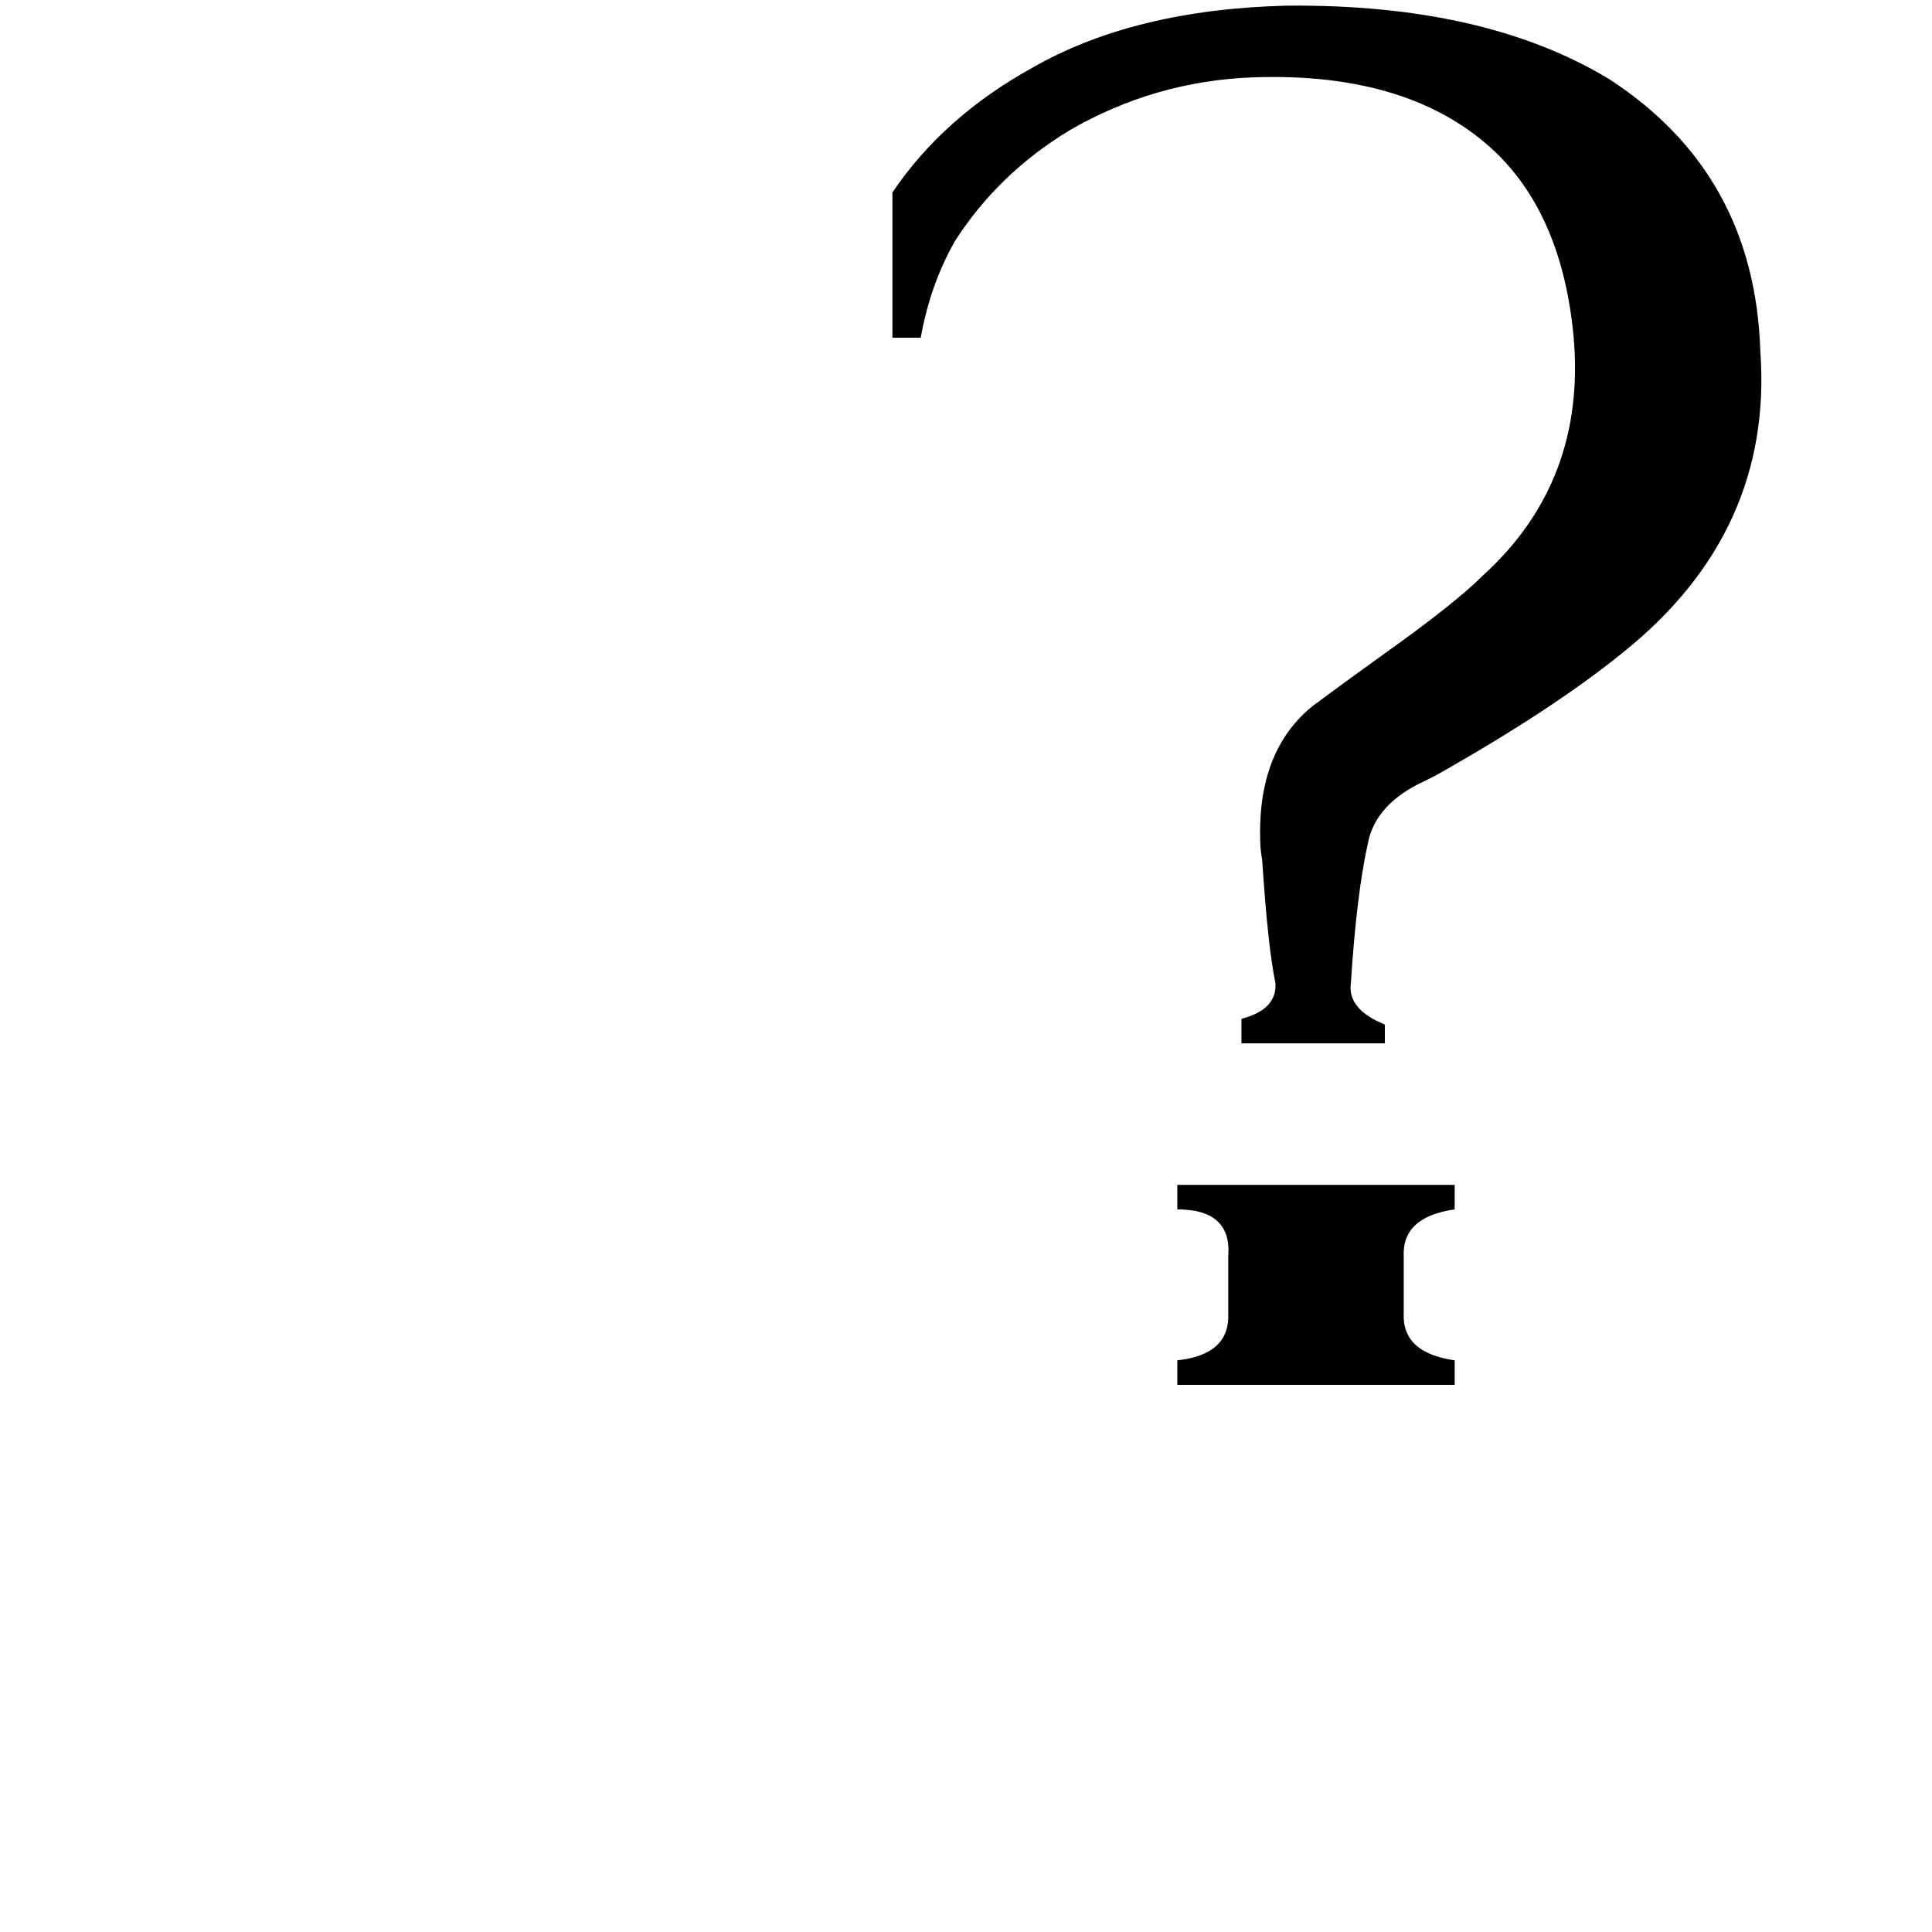 <svg xmlns="http://www.w3.org/2000/svg" viewBox="0 -800 1024 1024">
	<path fill="#000000" d="M771 -79V-66H624V-79Q652 -82 651 -104V-134Q653 -159 624 -159V-172H771V-159Q743 -155 744 -134V-104Q743 -83 771 -79ZM933 -614Q940 -518 860 -454Q823 -424 761 -389Q759 -388 755 -386Q729 -374 725 -353Q719 -326 716 -279Q714 -265 734 -257V-247H658V-260Q677 -265 676 -279Q672 -298 669 -344Q668 -350 668 -353Q666 -402 696 -426Q708 -435 733 -453Q771 -480 786 -495Q841 -545 834 -622Q828 -685 793 -719Q748 -762 664 -759Q612 -757 567 -731Q529 -708 506 -672Q493 -649 488 -621H473V-698Q500 -738 547 -764Q601 -795 682 -797Q787 -798 853 -758Q930 -708 933 -614Z"/>
</svg>
